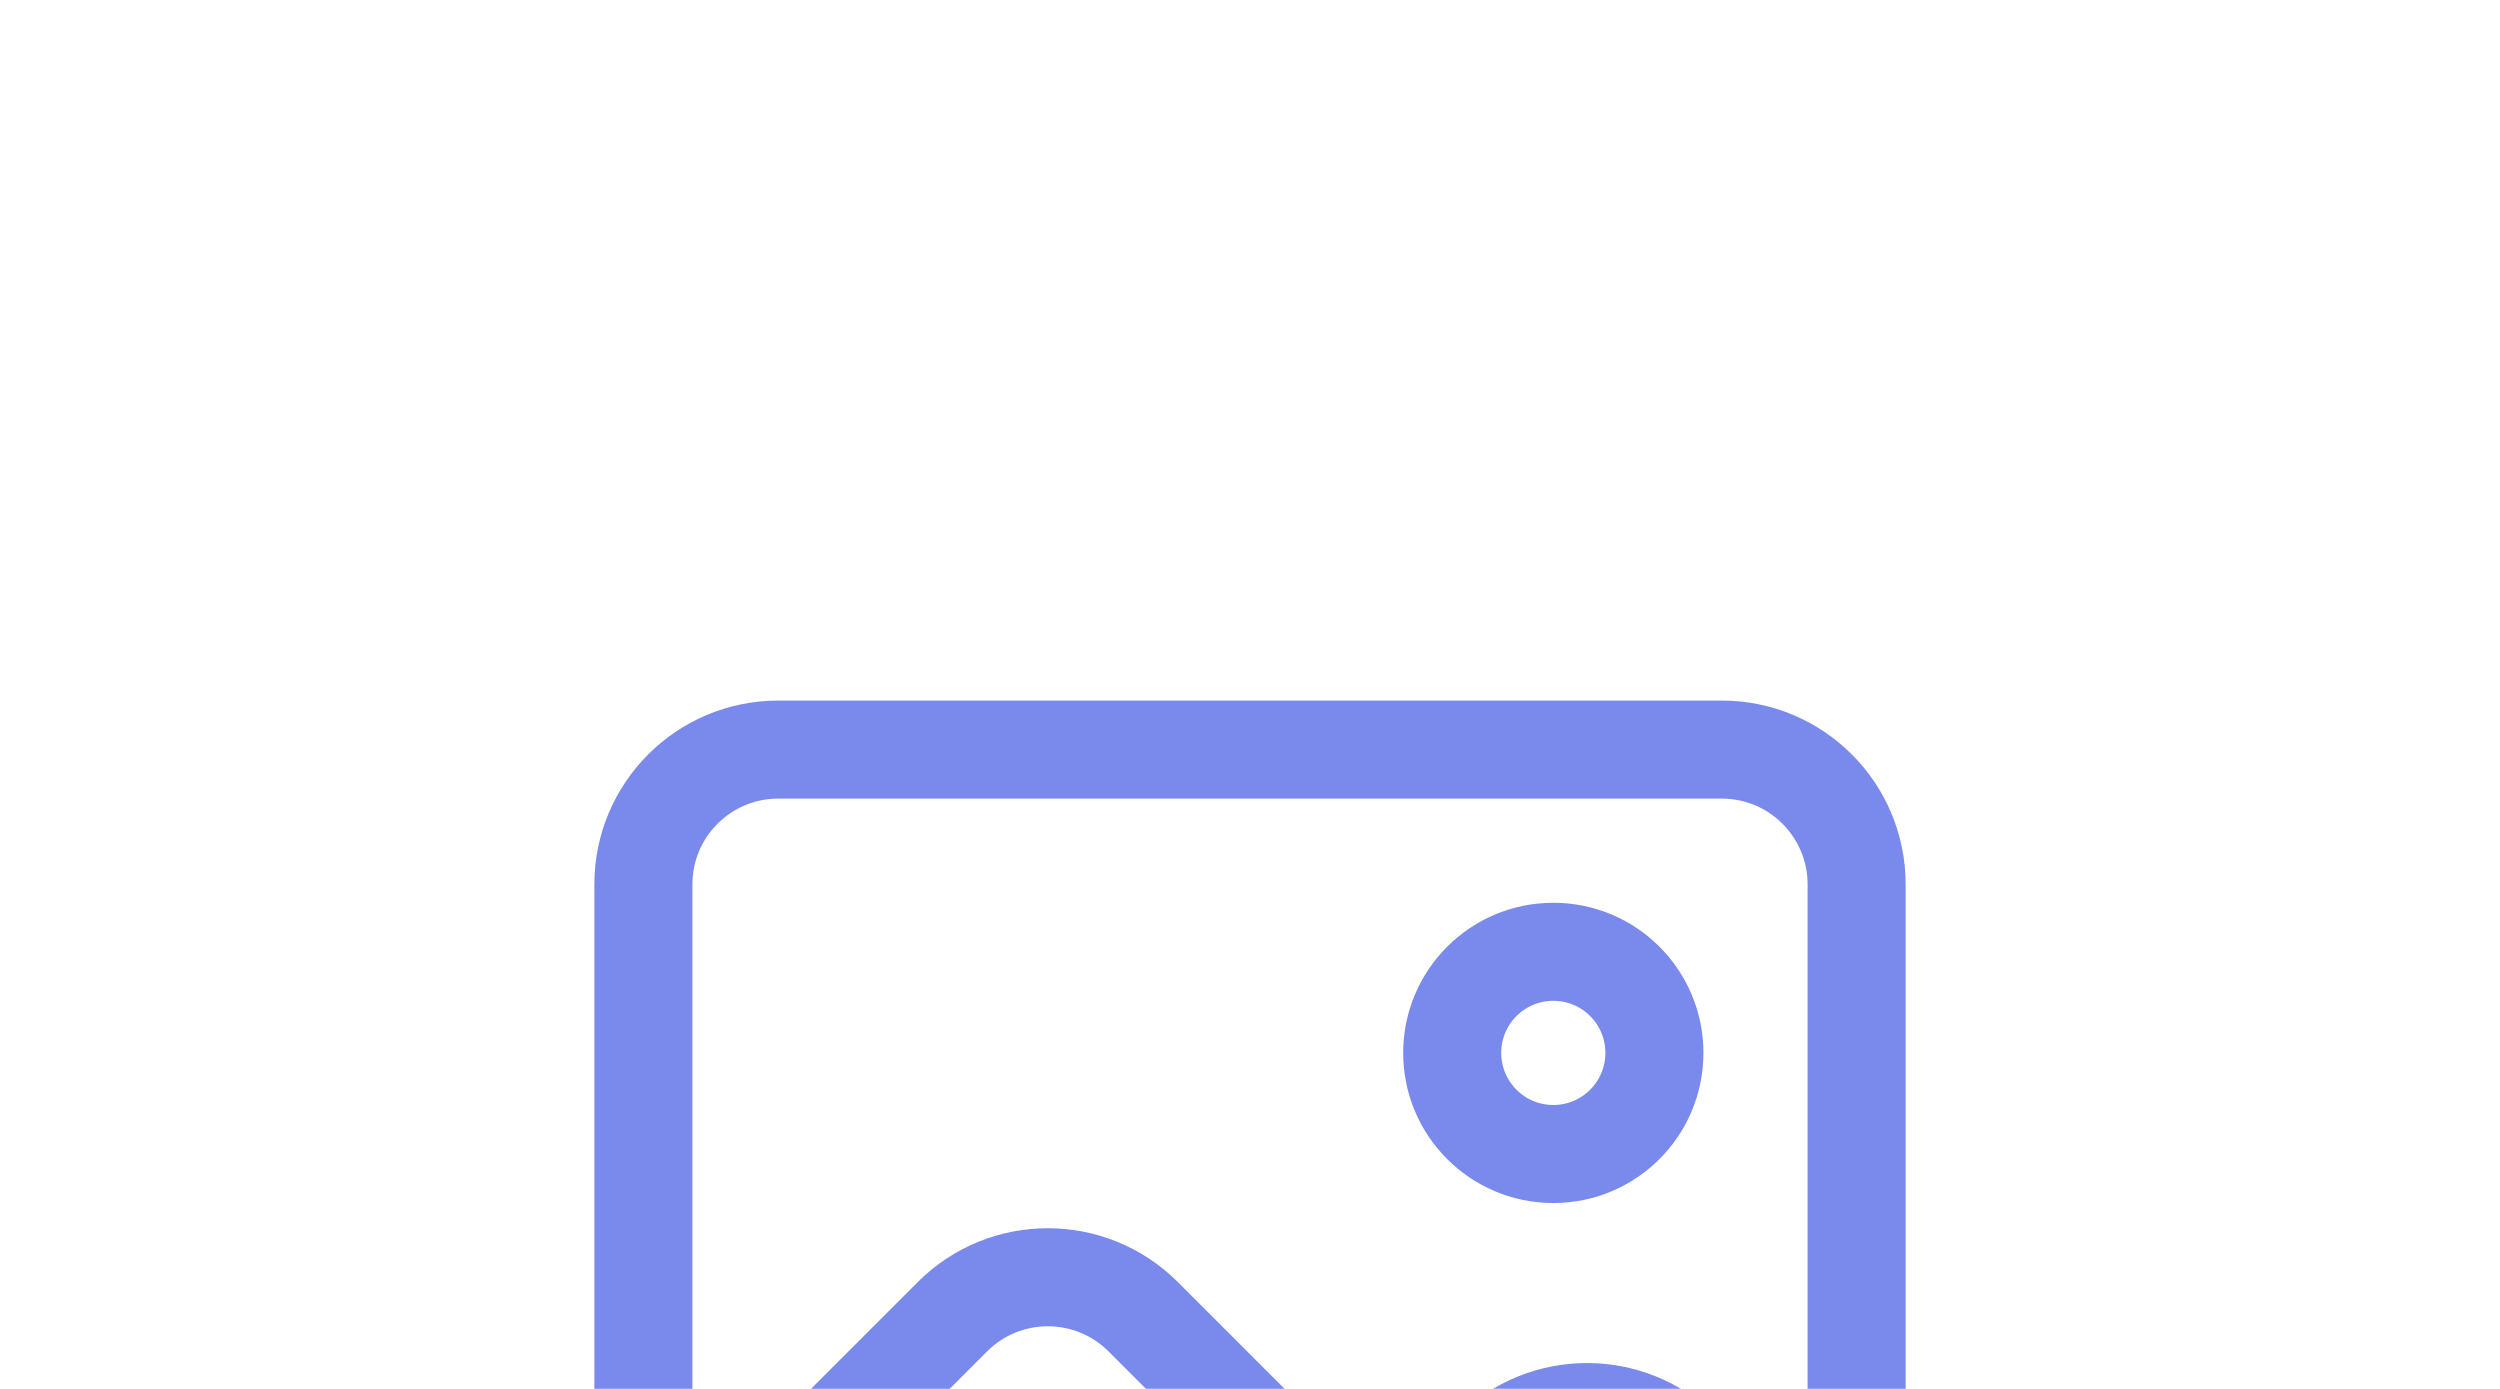 <svg width="45" height="25" viewBox="0 6 51 22" fill="none" xmlns="http://www.w3.org/2000/svg">
<g id="image" filter="url(#filter0_dd_137_5837)">
<path id="icon" d="M13.125 22V26.125C13.125 27.644 14.356 28.875 15.875 28.875H35.125C36.644 28.875 37.875 27.644 37.875 26.125V22M13.125 22V6.875C13.125 5.356 14.356 4.125 15.875 4.125H35.125C36.644 4.125 37.875 5.356 37.875 6.875V22M13.125 22L19.43 15.694C20.504 14.621 22.246 14.621 23.32 15.694L28.25 20.625M32.375 24.75L28.25 20.625M28.25 20.625L30.43 18.445C31.504 17.371 33.246 17.371 34.319 18.445L37.875 22M33.75 10.312C33.75 11.452 32.827 12.375 31.688 12.375C30.548 12.375 29.625 11.452 29.625 10.312C29.625 9.173 30.548 8.25 31.688 8.25C32.827 8.25 33.75 9.173 33.75 10.312Z" stroke="#7989EC" stroke-width="2" stroke-linecap="round" stroke-linejoin="round"/>
</g>
<defs>
<filter id="filter0_dd_137_5837" x="-3" y="-2" width="57" height="57" filterUnits="userSpaceOnUse" color-interpolation-filters="sRGB">
<feFlood flood-opacity="0" result="BackgroundImageFix"/>
<feColorMatrix in="SourceAlpha" type="matrix" values="0 0 0 0 0 0 0 0 0 0 0 0 0 0 0 0 0 0 127 0" result="hardAlpha"/>
<feMorphology radius="4" operator="erode" in="SourceAlpha" result="effect1_dropShadow_137_5837"/>
<feOffset dy="4"/>
<feGaussianBlur stdDeviation="3"/>
<feColorMatrix type="matrix" values="0 0 0 0 0.475 0 0 0 0 0.537 0 0 0 0 0.925 0 0 0 0.16 0"/>
<feBlend mode="normal" in2="BackgroundImageFix" result="effect1_dropShadow_137_5837"/>
<feColorMatrix in="SourceAlpha" type="matrix" values="0 0 0 0 0 0 0 0 0 0 0 0 0 0 0 0 0 0 127 0" result="hardAlpha"/>
<feMorphology radius="3" operator="erode" in="SourceAlpha" result="effect2_dropShadow_137_5837"/>
<feOffset dy="10"/>
<feGaussianBlur stdDeviation="7.5"/>
<feColorMatrix type="matrix" values="0 0 0 0 0.475 0 0 0 0 0.537 0 0 0 0 0.925 0 0 0 0.16 0"/>
<feBlend mode="normal" in2="effect1_dropShadow_137_5837" result="effect2_dropShadow_137_5837"/>
<feBlend mode="normal" in="SourceGraphic" in2="effect2_dropShadow_137_5837" result="shape"/>
</filter>
</defs>
</svg>
